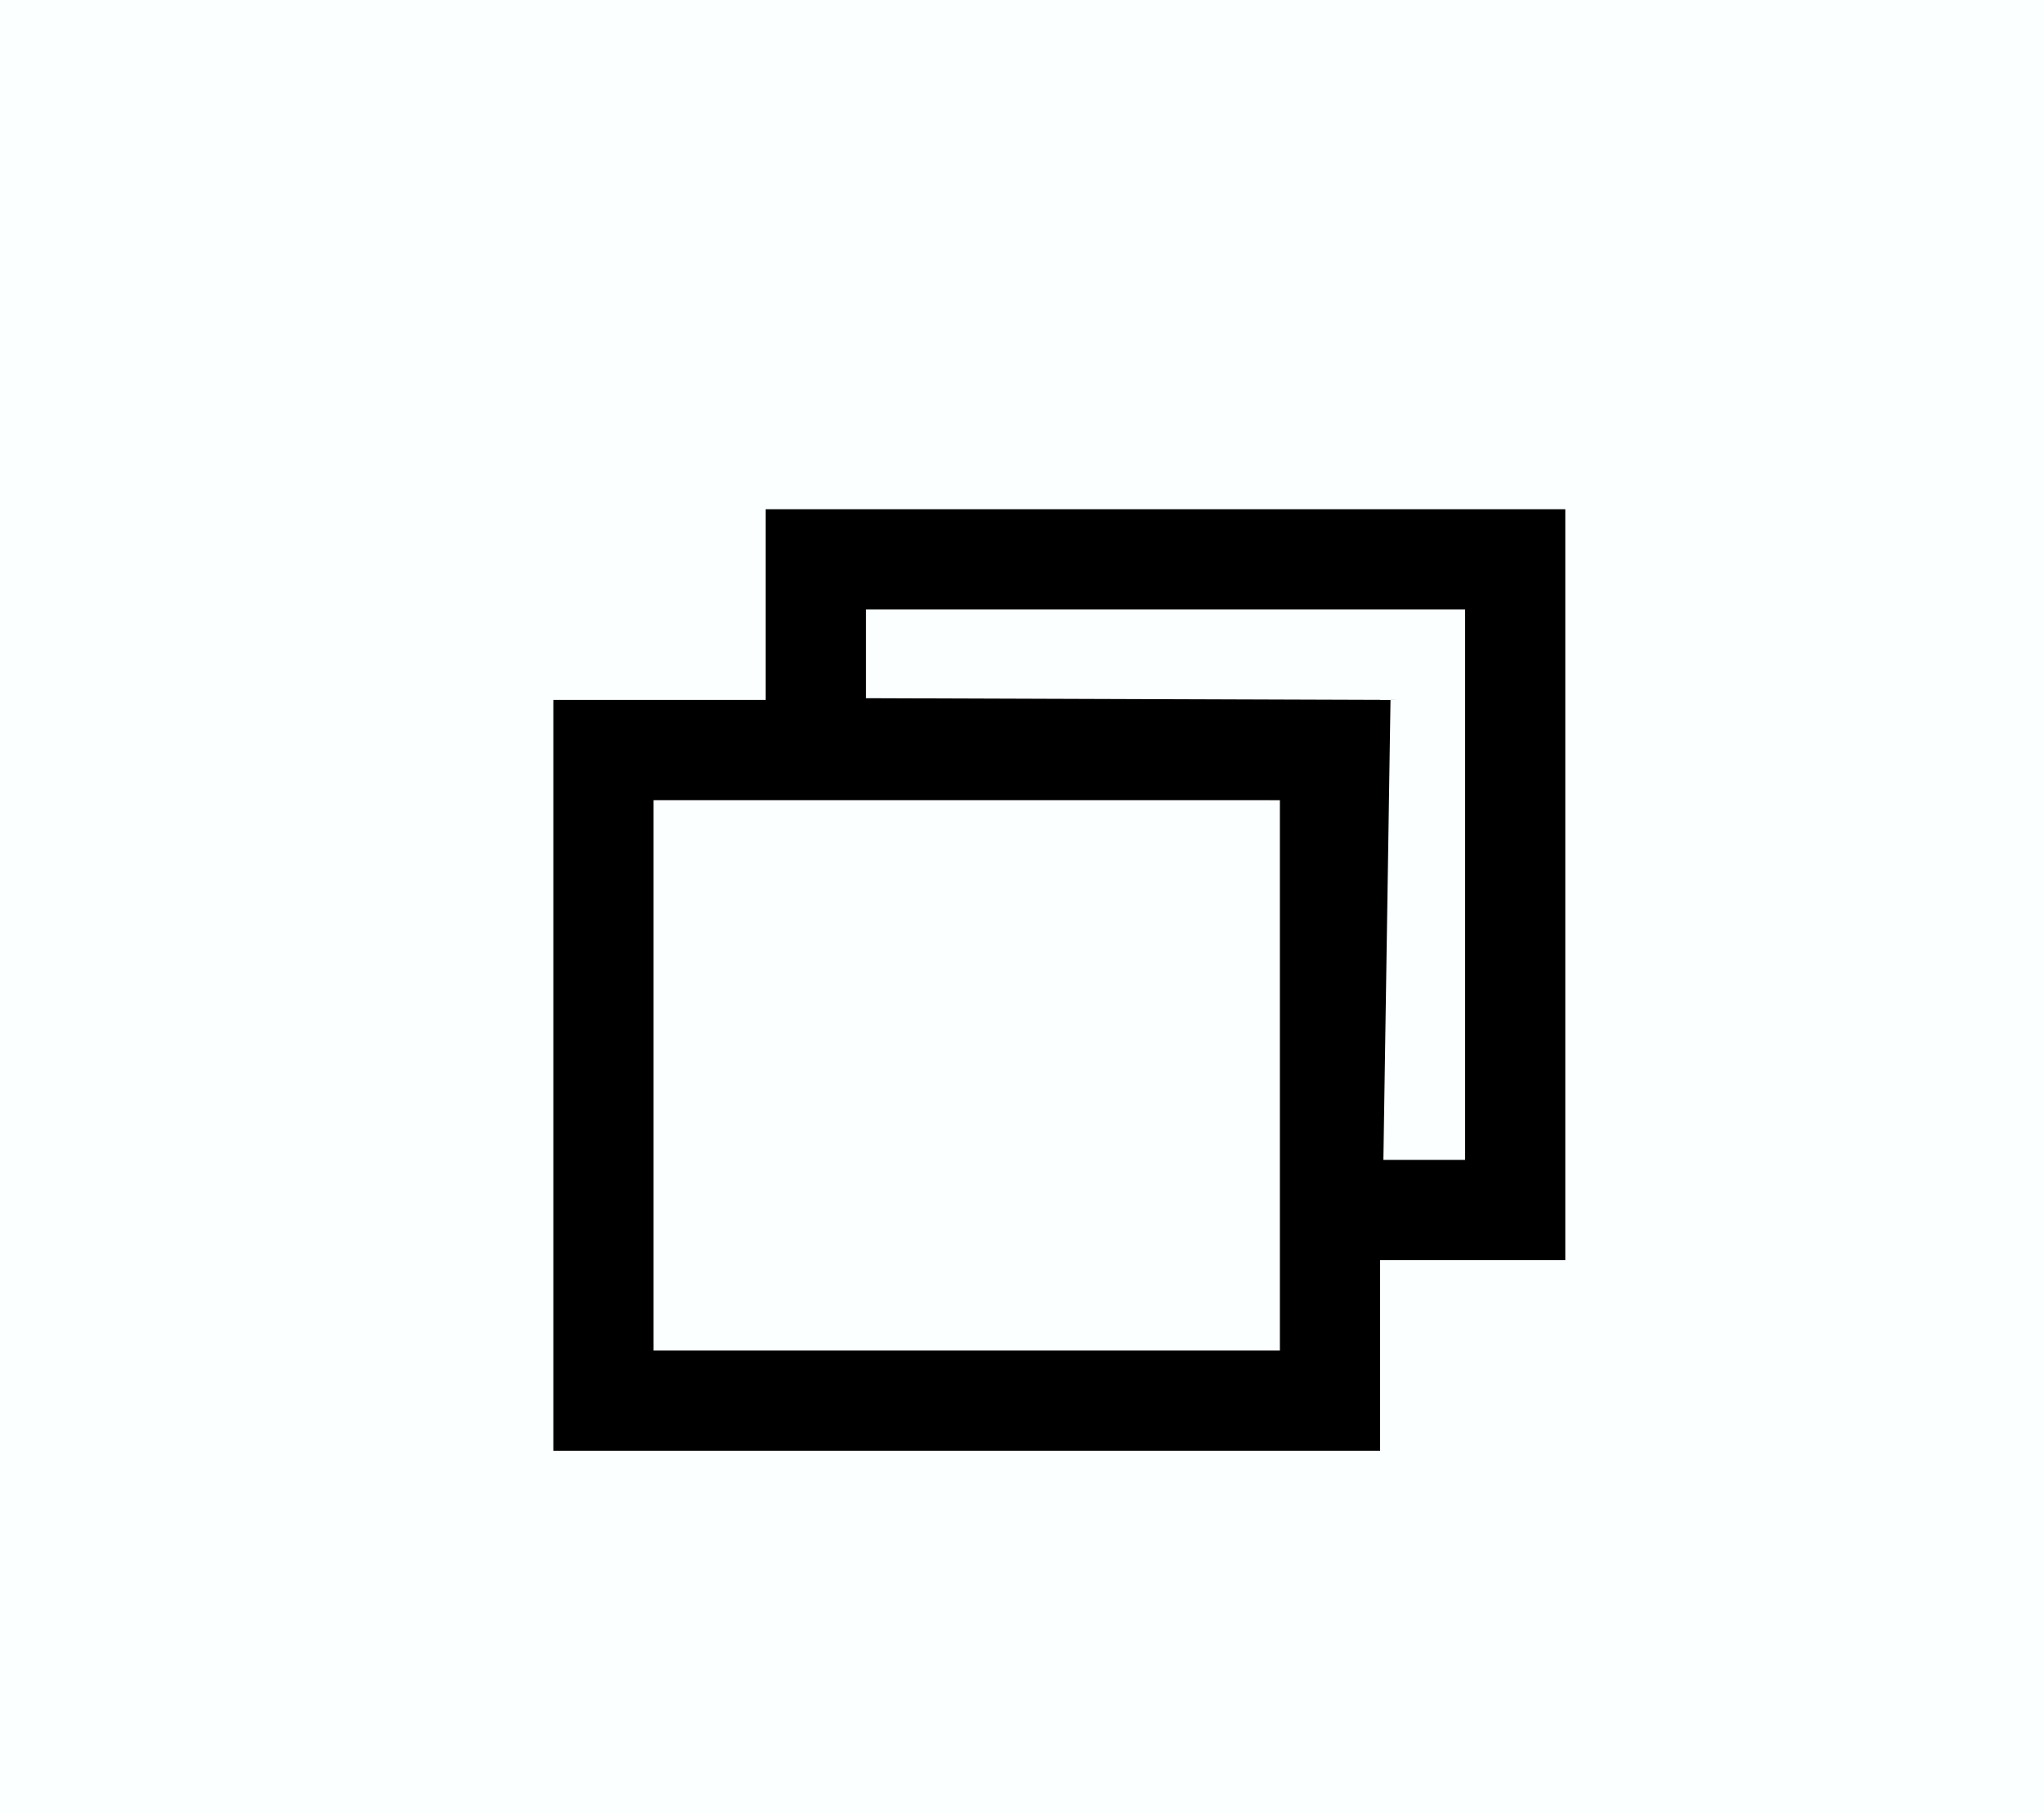 <svg version="1.1" xmlns="http://www.w3.org/2000/svg" xmlns:xlink="http://www.w3.org/1999/xlink" width="20.397" height="18.092" viewBox="0,0,20.397,18.092"><g transform="translate(-759.193,1.002)"><g data-paper-data="{&quot;isPaintingLayer&quot;:true}" fill-rule="nonzero" stroke-linecap="butt" stroke-linejoin="miter" stroke-miterlimit="10" stroke-dasharray="" stroke-dashoffset="0" style="mix-blend-mode: normal"><path d="M759.193,17.091v-18.092h20.397v18.092z" fill-opacity="0.016" fill="#00ffff" stroke="#818181" stroke-width="0"/><path d="M772.561,6.48l-5.227,-0.018v-1.883h6.979v6.491h-1.823z" fill="none" stroke="#000000" stroke-width="1"/><path d="M765.215,12.972v-6.491h7.25v6.491z" fill="none" stroke="#000000" stroke-width="1"/></g></g></svg>